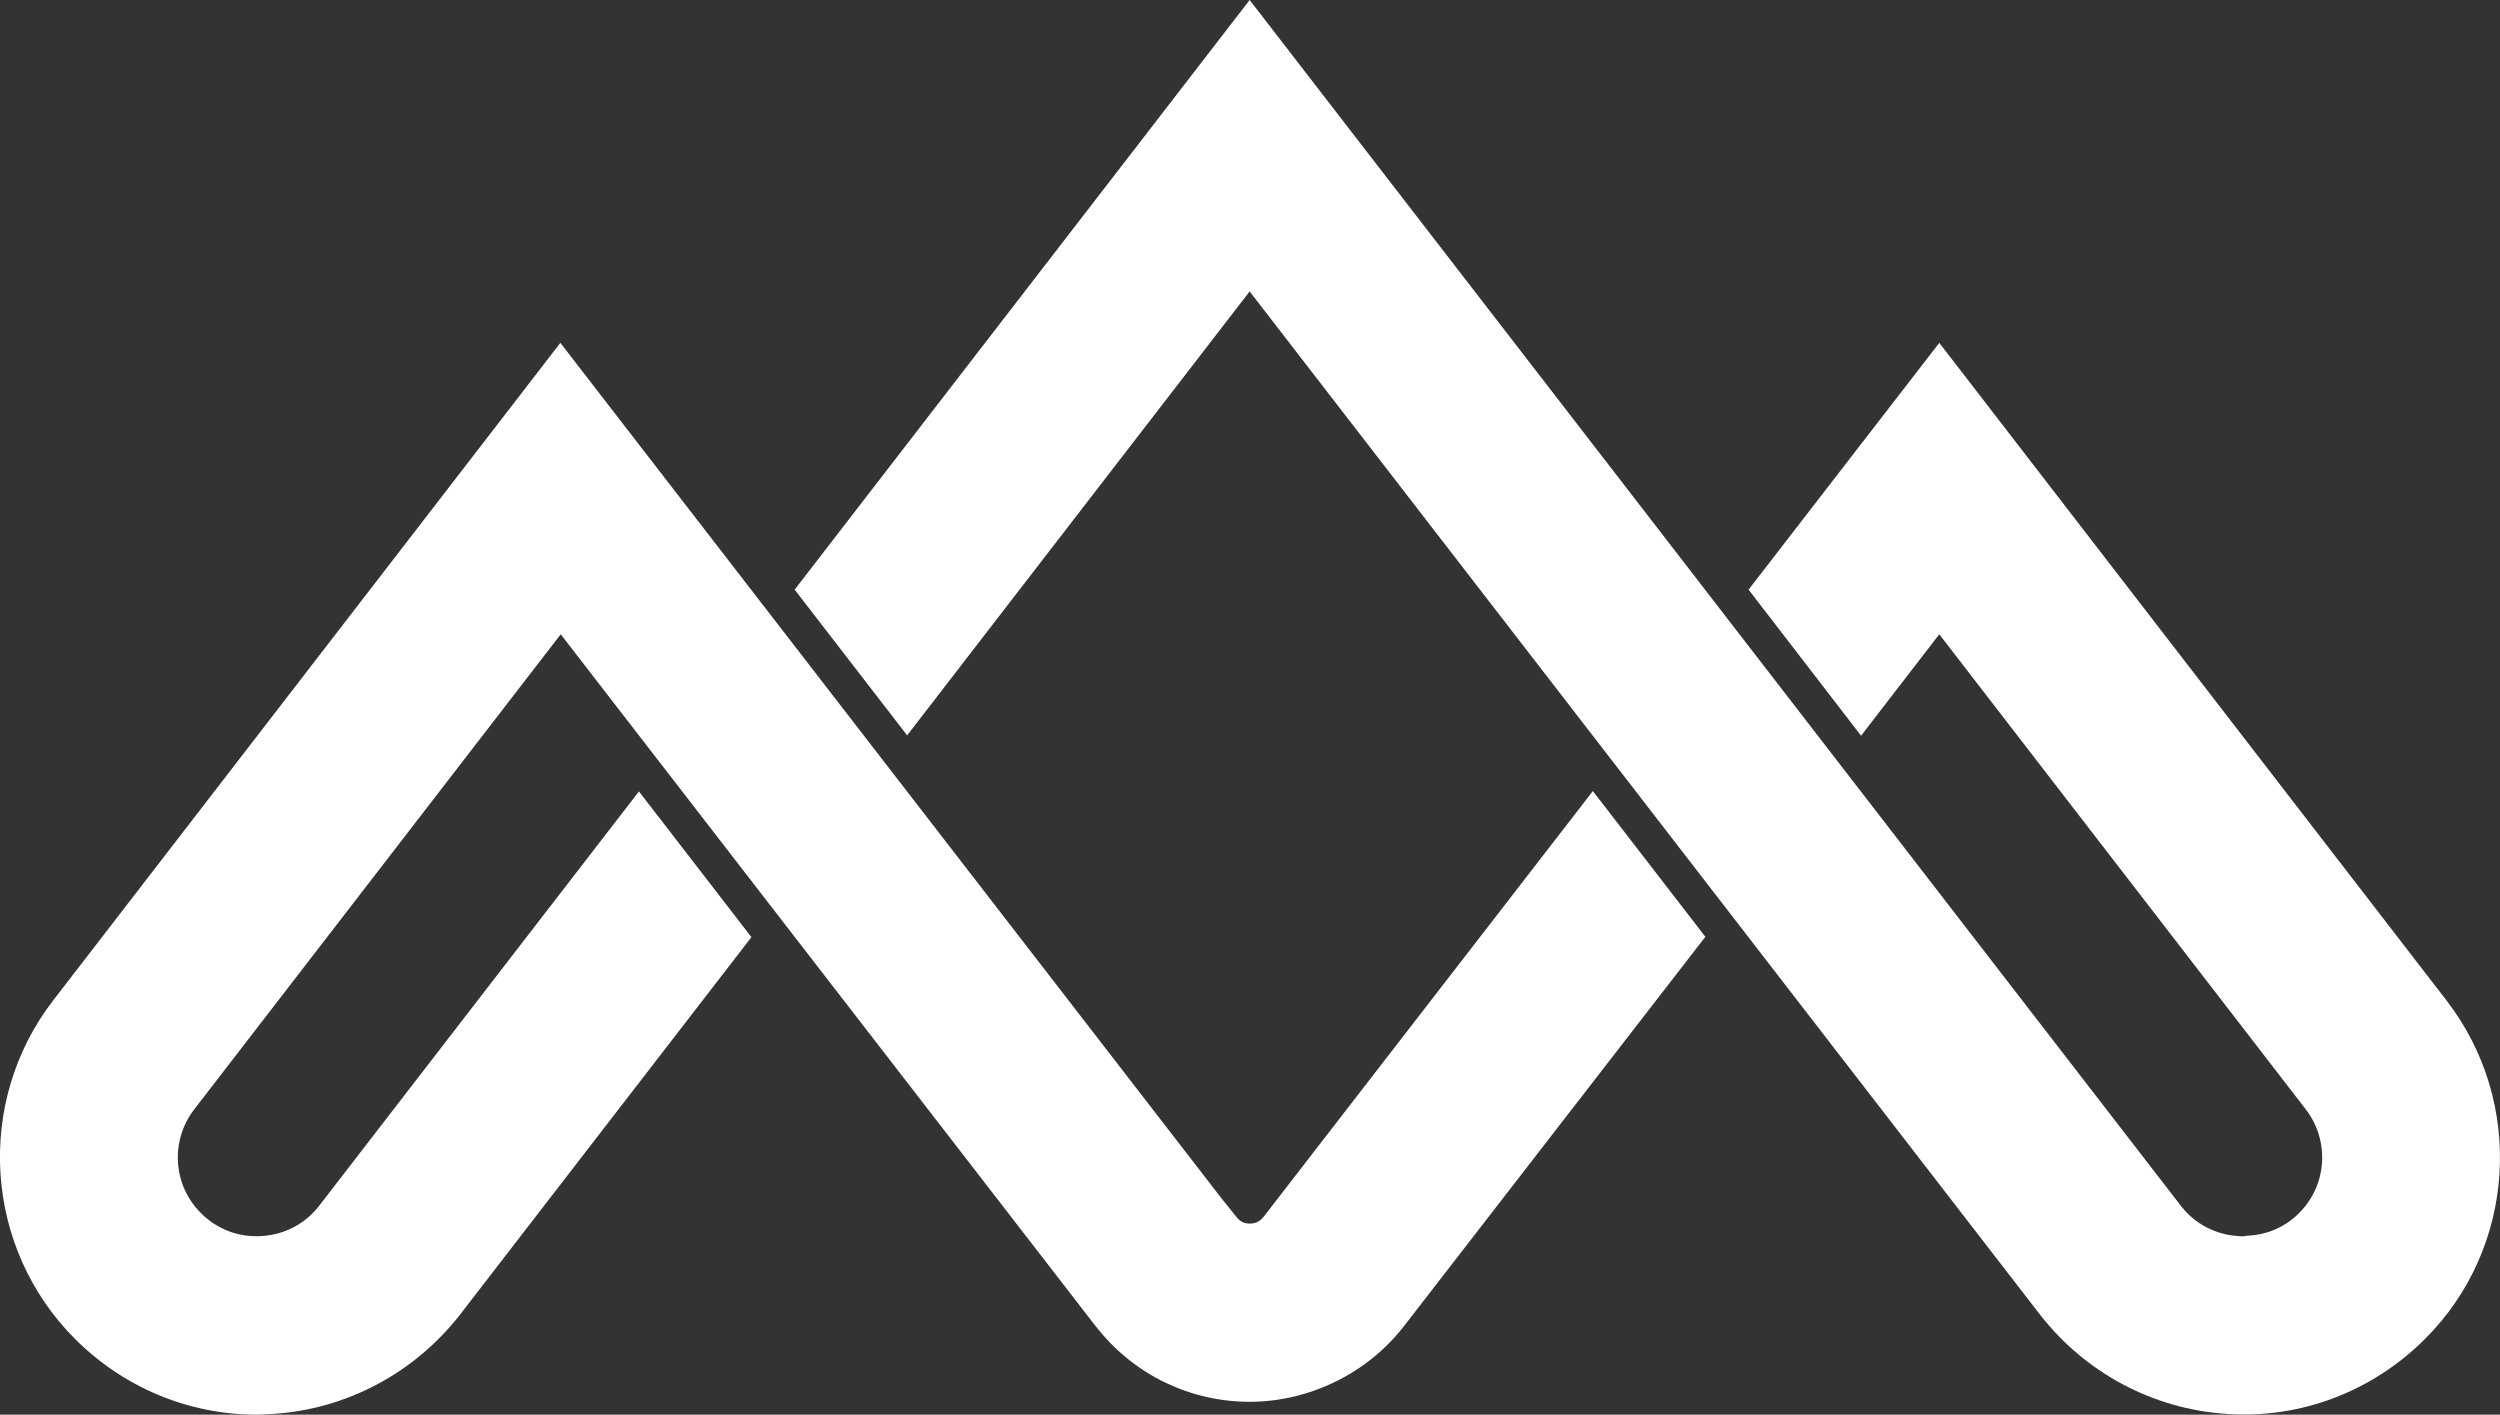 <?xml version="1.0" encoding="UTF-8"?>
<svg id="Lager_1" data-name="Lager 1" xmlns="http://www.w3.org/2000/svg" version="1.1" viewBox="0 0 70 39.61">
  <rect x="0" y="0" width="70" height="39.61" fill="#333333" stroke="none"/>
  <defs>
    <style>
      .cls-1 {
        fill: #fff;
        stroke-width: 0px;
      }
    </style>
  </defs>
  <path class="cls-1" d="M68.5,28.01l-14.2-18.41-5.34,6.91,3.15,4.09,2.19-2.84,10.26,13.3c.68.88.6,2.13-.19,2.91-.39.39-.9.61-1.45.63-.08.02-.17.02-.25.01-.64-.04-1.21-.34-1.6-.84L34.99,0l-12.74,16.51,3.15,4.08,9.59-12.43,22.13,28.65c1.27,1.63,3.17,2.65,5.24,2.78,2.06.14,4.07-.63,5.54-2.1,2.55-2.54,2.81-6.62.6-9.48Z"/>
  <path class="cls-1" d="M7.64,39.59c2.07-.13,3.97-1.15,5.24-2.78l8.16-10.57-3.15-4.08-8.96,11.61c-.39.5-.96.8-1.61.84-.64.04-1.24-.19-1.69-.64-.79-.78-.87-2.03-.19-2.91l10.26-13.3,14.96,19.35s.06.07.09.11c1.04,1.29,2.59,2.03,4.24,2.03s3.29-.78,4.33-2.13l8.43-10.89-3.15-4.08-8.84,11.43-.37.48c-.13.17-.28.2-.4.2-.11,0-.26-.03-.38-.2l-.38-.47L15.69,9.6,1.49,28.01c-2.2,2.85-1.94,6.93.61,9.48,1.36,1.36,3.18,2.12,5.08,2.12.15,0,.31-.01.46-.02Z"/>
</svg>